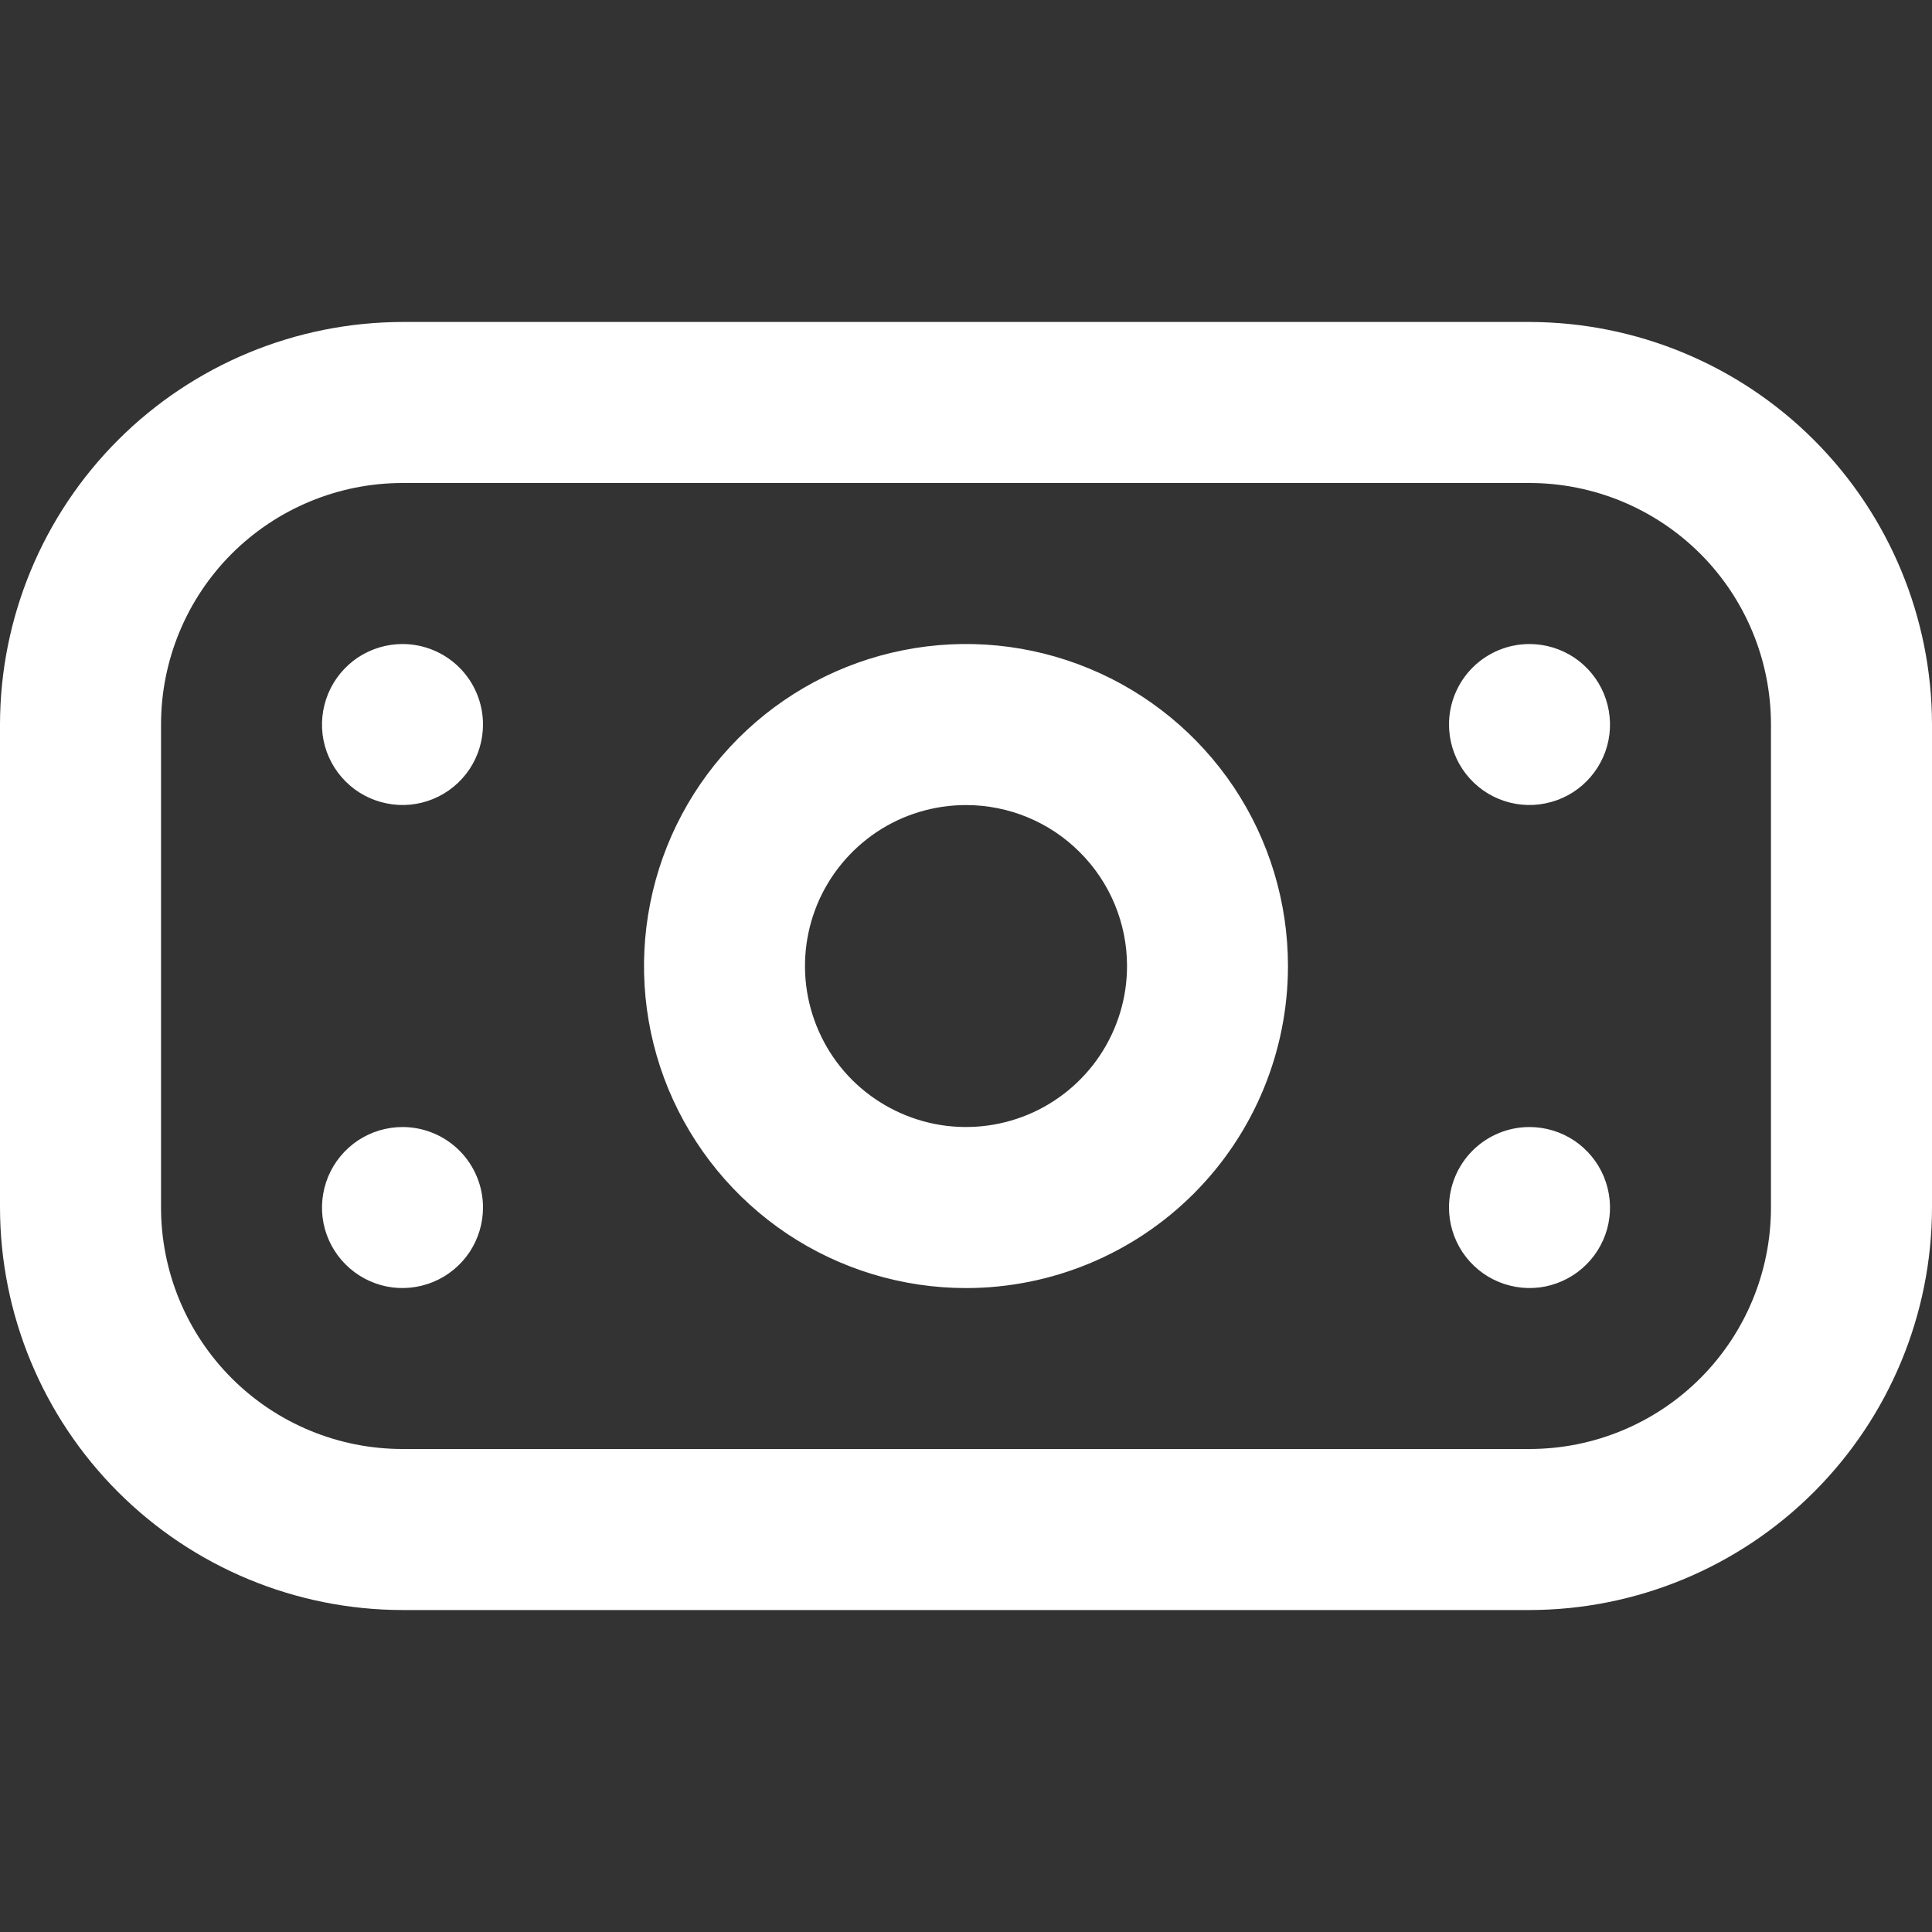 <svg width="20" height="20" viewBox="0 0 20 20" fill="none" xmlns="http://www.w3.org/2000/svg">
<rect x="0" y="0" width="20" height="20" fill="#333333" stroke="none"/>
<g clip-path="url(#clip0_102_1842)">
<path d="M15.833 16.667H4.167C3.062 16.666 2.003 16.226 1.222 15.445C0.441 14.664 0.001 13.605 0 12.5L0 7.5C0.001 6.396 0.441 5.336 1.222 4.555C2.003 3.774 3.062 3.335 4.167 3.333H15.833C16.938 3.335 17.997 3.774 18.778 4.555C19.559 5.336 19.999 6.396 20 7.5V12.5C19.999 13.605 19.559 14.664 18.778 15.445C17.997 16.226 16.938 16.666 15.833 16.667ZM4.167 5C3.504 5 2.868 5.264 2.399 5.732C1.93 6.201 1.667 6.837 1.667 7.5V12.5C1.667 13.163 1.93 13.799 2.399 14.268C2.868 14.737 3.504 15 4.167 15H15.833C16.496 15 17.132 14.737 17.601 14.268C18.07 13.799 18.333 13.163 18.333 12.5V7.5C18.333 6.837 18.07 6.201 17.601 5.732C17.132 5.264 16.496 5 15.833 5H4.167ZM10 13.334C9.341 13.334 8.696 13.138 8.148 12.772C7.6 12.405 7.173 11.885 6.92 11.276C6.668 10.667 6.602 9.996 6.731 9.35C6.859 8.703 7.177 8.109 7.643 7.643C8.109 7.177 8.703 6.859 9.35 6.731C9.996 6.602 10.666 6.668 11.276 6.921C11.885 7.173 12.405 7.6 12.772 8.148C13.138 8.696 13.333 9.341 13.333 10C13.333 10.884 12.982 11.732 12.357 12.357C11.732 12.982 10.884 13.334 10 13.334ZM10 8.334C9.67 8.334 9.348 8.431 9.074 8.614C8.8 8.798 8.586 9.058 8.46 9.362C8.334 9.667 8.301 10.002 8.365 10.325C8.43 10.649 8.588 10.946 8.821 11.179C9.055 11.412 9.352 11.57 9.675 11.635C9.998 11.699 10.333 11.666 10.638 11.54C10.942 11.414 11.203 11.2 11.386 10.926C11.569 10.652 11.667 10.33 11.667 10C11.667 9.558 11.491 9.134 11.178 8.822C10.866 8.509 10.442 8.334 10 8.334ZM4.167 6.667C4.002 6.667 3.841 6.716 3.704 6.807C3.567 6.899 3.46 7.029 3.397 7.181C3.334 7.334 3.317 7.501 3.349 7.663C3.381 7.824 3.461 7.973 3.577 8.089C3.694 8.206 3.842 8.285 4.004 8.317C4.166 8.35 4.333 8.333 4.486 8.27C4.638 8.207 4.768 8.1 4.86 7.963C4.951 7.826 5 7.665 5 7.5C5 7.279 4.912 7.067 4.756 6.911C4.6 6.755 4.388 6.667 4.167 6.667ZM15 7.5C15 7.665 15.049 7.826 15.14 7.963C15.232 8.1 15.362 8.207 15.514 8.27C15.667 8.333 15.834 8.35 15.996 8.317C16.158 8.285 16.306 8.206 16.423 8.089C16.539 7.973 16.619 7.824 16.651 7.663C16.683 7.501 16.666 7.334 16.603 7.181C16.54 7.029 16.433 6.899 16.296 6.807C16.159 6.716 15.998 6.667 15.833 6.667C15.612 6.667 15.4 6.755 15.244 6.911C15.088 7.067 15 7.279 15 7.5ZM4.167 11.667C4.002 11.667 3.841 11.716 3.704 11.807C3.567 11.899 3.46 12.029 3.397 12.181C3.334 12.334 3.317 12.501 3.349 12.663C3.381 12.824 3.461 12.973 3.577 13.089C3.694 13.206 3.842 13.285 4.004 13.318C4.166 13.35 4.333 13.333 4.486 13.27C4.638 13.207 4.768 13.1 4.86 12.963C4.951 12.826 5 12.665 5 12.5C5 12.279 4.912 12.067 4.756 11.911C4.6 11.755 4.388 11.667 4.167 11.667ZM15 12.5C15 12.665 15.049 12.826 15.14 12.963C15.232 13.1 15.362 13.207 15.514 13.27C15.667 13.333 15.834 13.35 15.996 13.318C16.158 13.285 16.306 13.206 16.423 13.089C16.539 12.973 16.619 12.824 16.651 12.663C16.683 12.501 16.666 12.334 16.603 12.181C16.54 12.029 16.433 11.899 16.296 11.807C16.159 11.716 15.998 11.667 15.833 11.667C15.612 11.667 15.4 11.755 15.244 11.911C15.088 12.067 15 12.279 15 12.5Z" fill="white"/>
</g>
<defs>
<clipPath id="clip0_102_1842">
<rect width="20" height="20" fill="white"/>
</clipPath>
</defs>
</svg>
